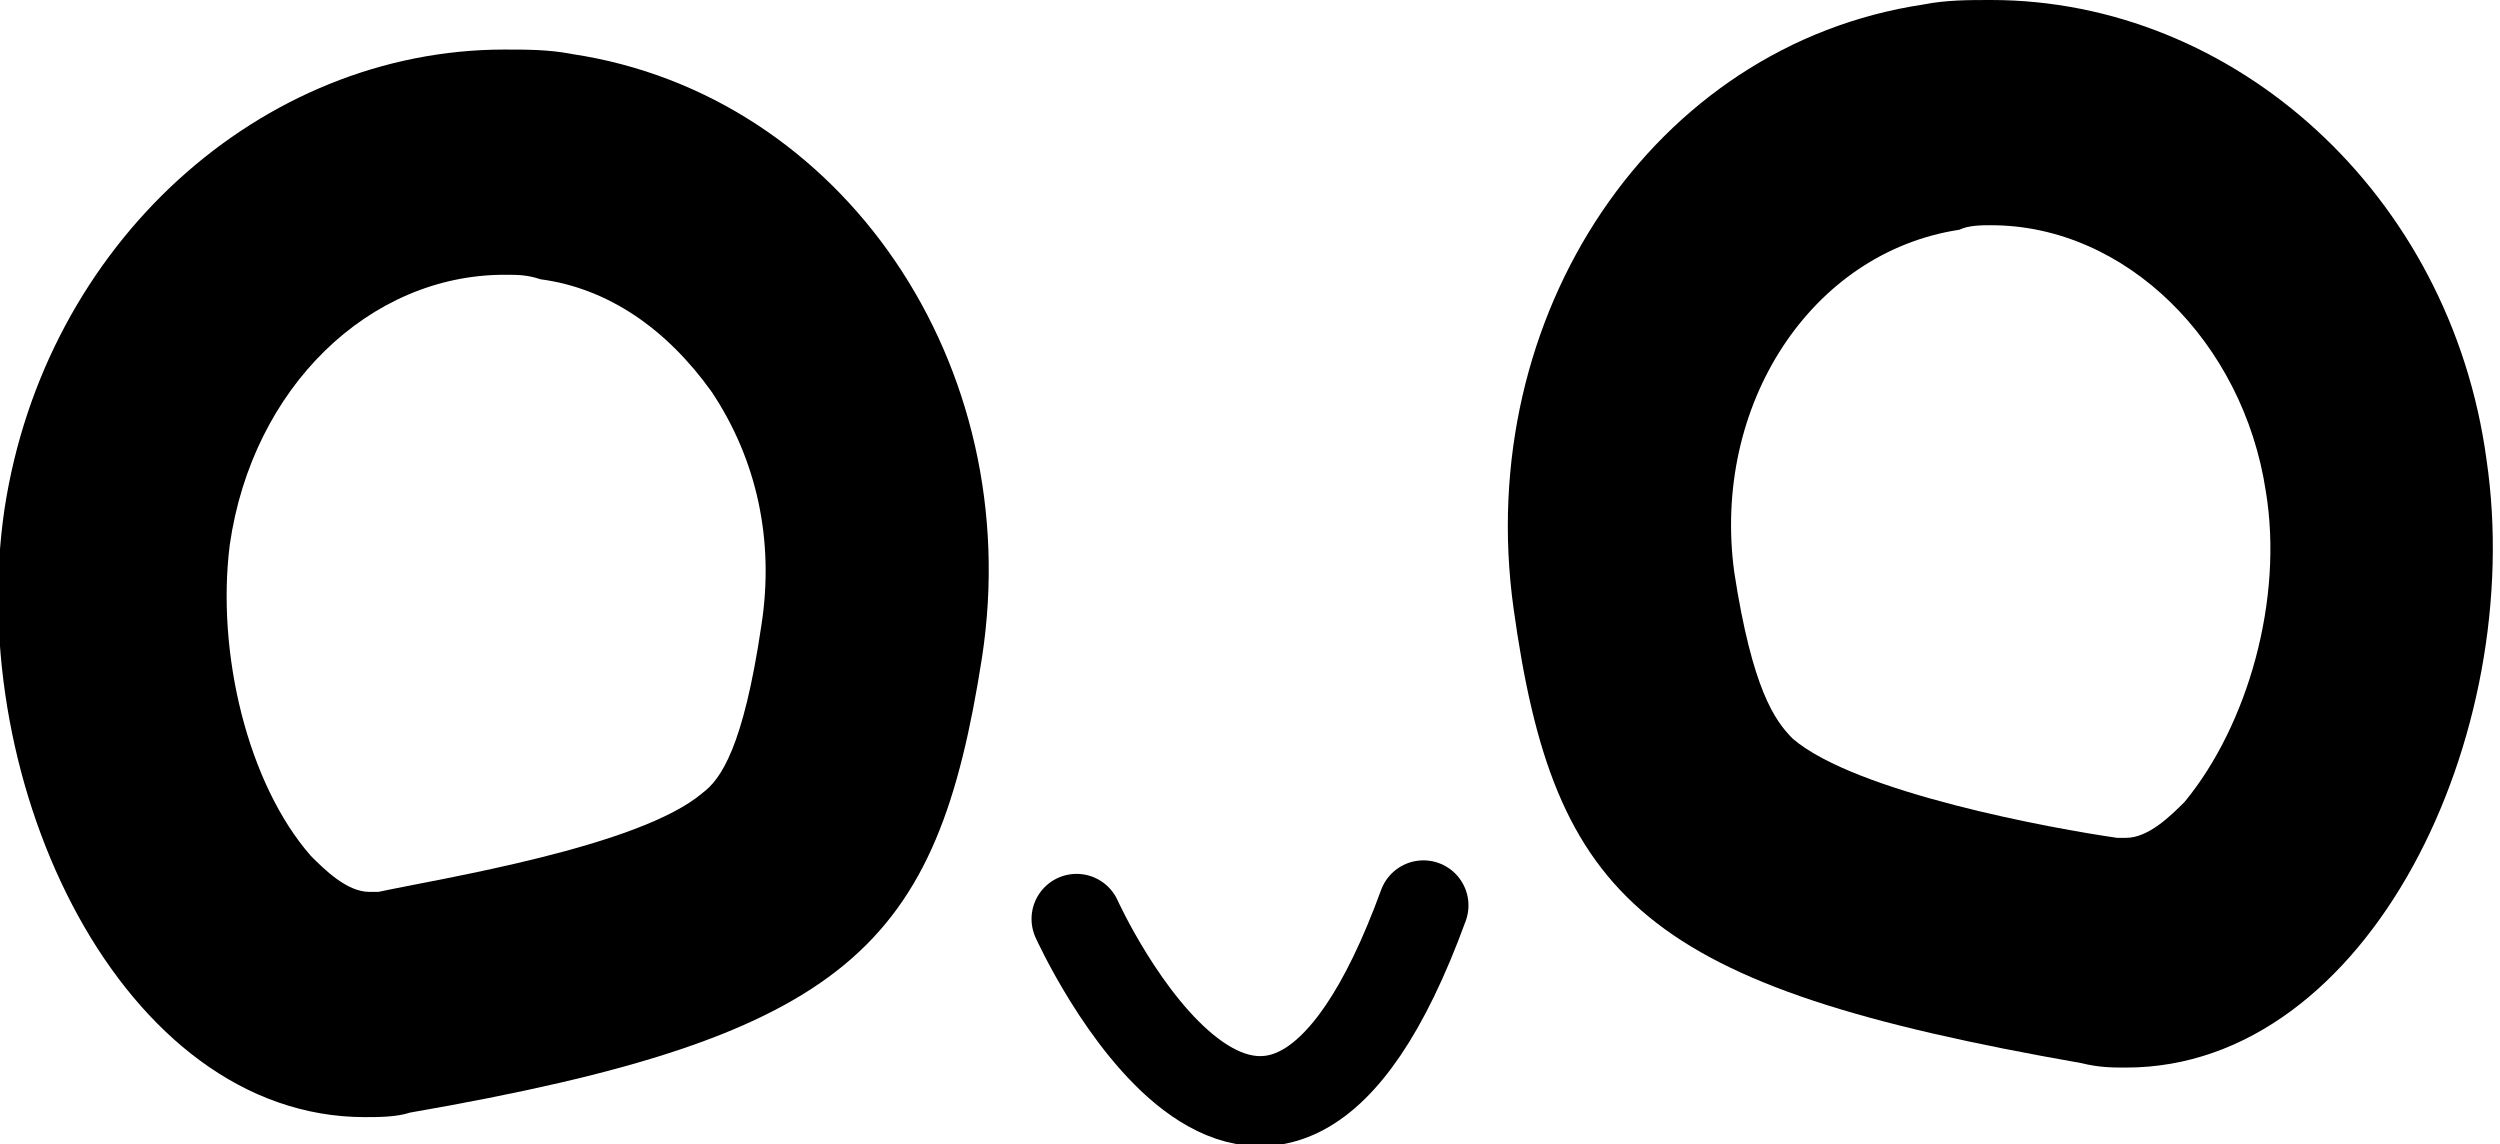 <?xml version="1.0" encoding="utf-8"?>
<!-- Generator: Adobe Illustrator 21.0.0, SVG Export Plug-In . SVG Version: 6.00 Build 0)  -->
<svg version="1.1" id="Layer_1" xmlns="http://www.w3.org/2000/svg" xmlns:xlink="http://www.w3.org/1999/xlink" x="0px" y="0px"
	 viewBox="0 0 55.5 25.4" style="enable-background:new 0 0 55.5 25.4;" xml:space="preserve">
<style type="text/css">
	.st0{fill:none;stroke:#000000;stroke-width:2;stroke-linecap:round;stroke-linejoin:round;stroke-miterlimit:10;}
</style>
<path class="st0" d="M23.9,20.4c0,0,4.2,9.3,7.7-0.3"/>
<g>
	<path d="M44.2,5c3,0,5.6,2.6,6.1,5.9c0.4,2.4-0.4,5.2-1.8,6.9c-0.3,0.3-0.8,0.8-1.3,0.8c-0.1,0-0.1,0-0.2,0c-1.4-0.2-5.8-1-7.2-2.2
		c-0.4-0.4-0.9-1.1-1.3-3.7C38,9,40.2,5.6,43.5,5.1C43.7,5,44,5,44.2,5 M44.2,0c-0.5,0-1,0-1.5,0.1c-6,0.9-10,6.9-9.1,13.4
		s2.9,8.4,12.6,10.1c0.4,0.1,0.7,0.1,1,0.1c5.4,0,8.9-7.4,8-13.5C54.4,4.3,49.6,0,44.2,0L44.2,0z"/>
</g>
<g>
	<path d="M11.2,6.1c0.3,0,0.5,0,0.8,0.1c1.5,0.2,2.8,1.1,3.8,2.5c1,1.5,1.4,3.3,1.1,5.2c-0.4,2.7-0.9,3.4-1.3,3.7
		c-1.4,1.2-5.8,1.9-7.2,2.2c-0.1,0-0.1,0-0.2,0c-0.5,0-1-0.5-1.3-0.8c-1.4-1.6-2.1-4.5-1.8-6.9C5.6,8.6,8.2,6.1,11.2,6.1 M11.2,1.1
		C5.8,1.1,1,5.4,0.1,11.3c-0.9,6.1,2.6,13.5,8,13.5c0.3,0,0.7,0,1-0.1C18.9,23,20.8,21,21.8,14.6c1-6.5-3.1-12.5-9.1-13.4
		C12.2,1.1,11.7,1.1,11.2,1.1L11.2,1.1z"/>
</g>
</svg>
